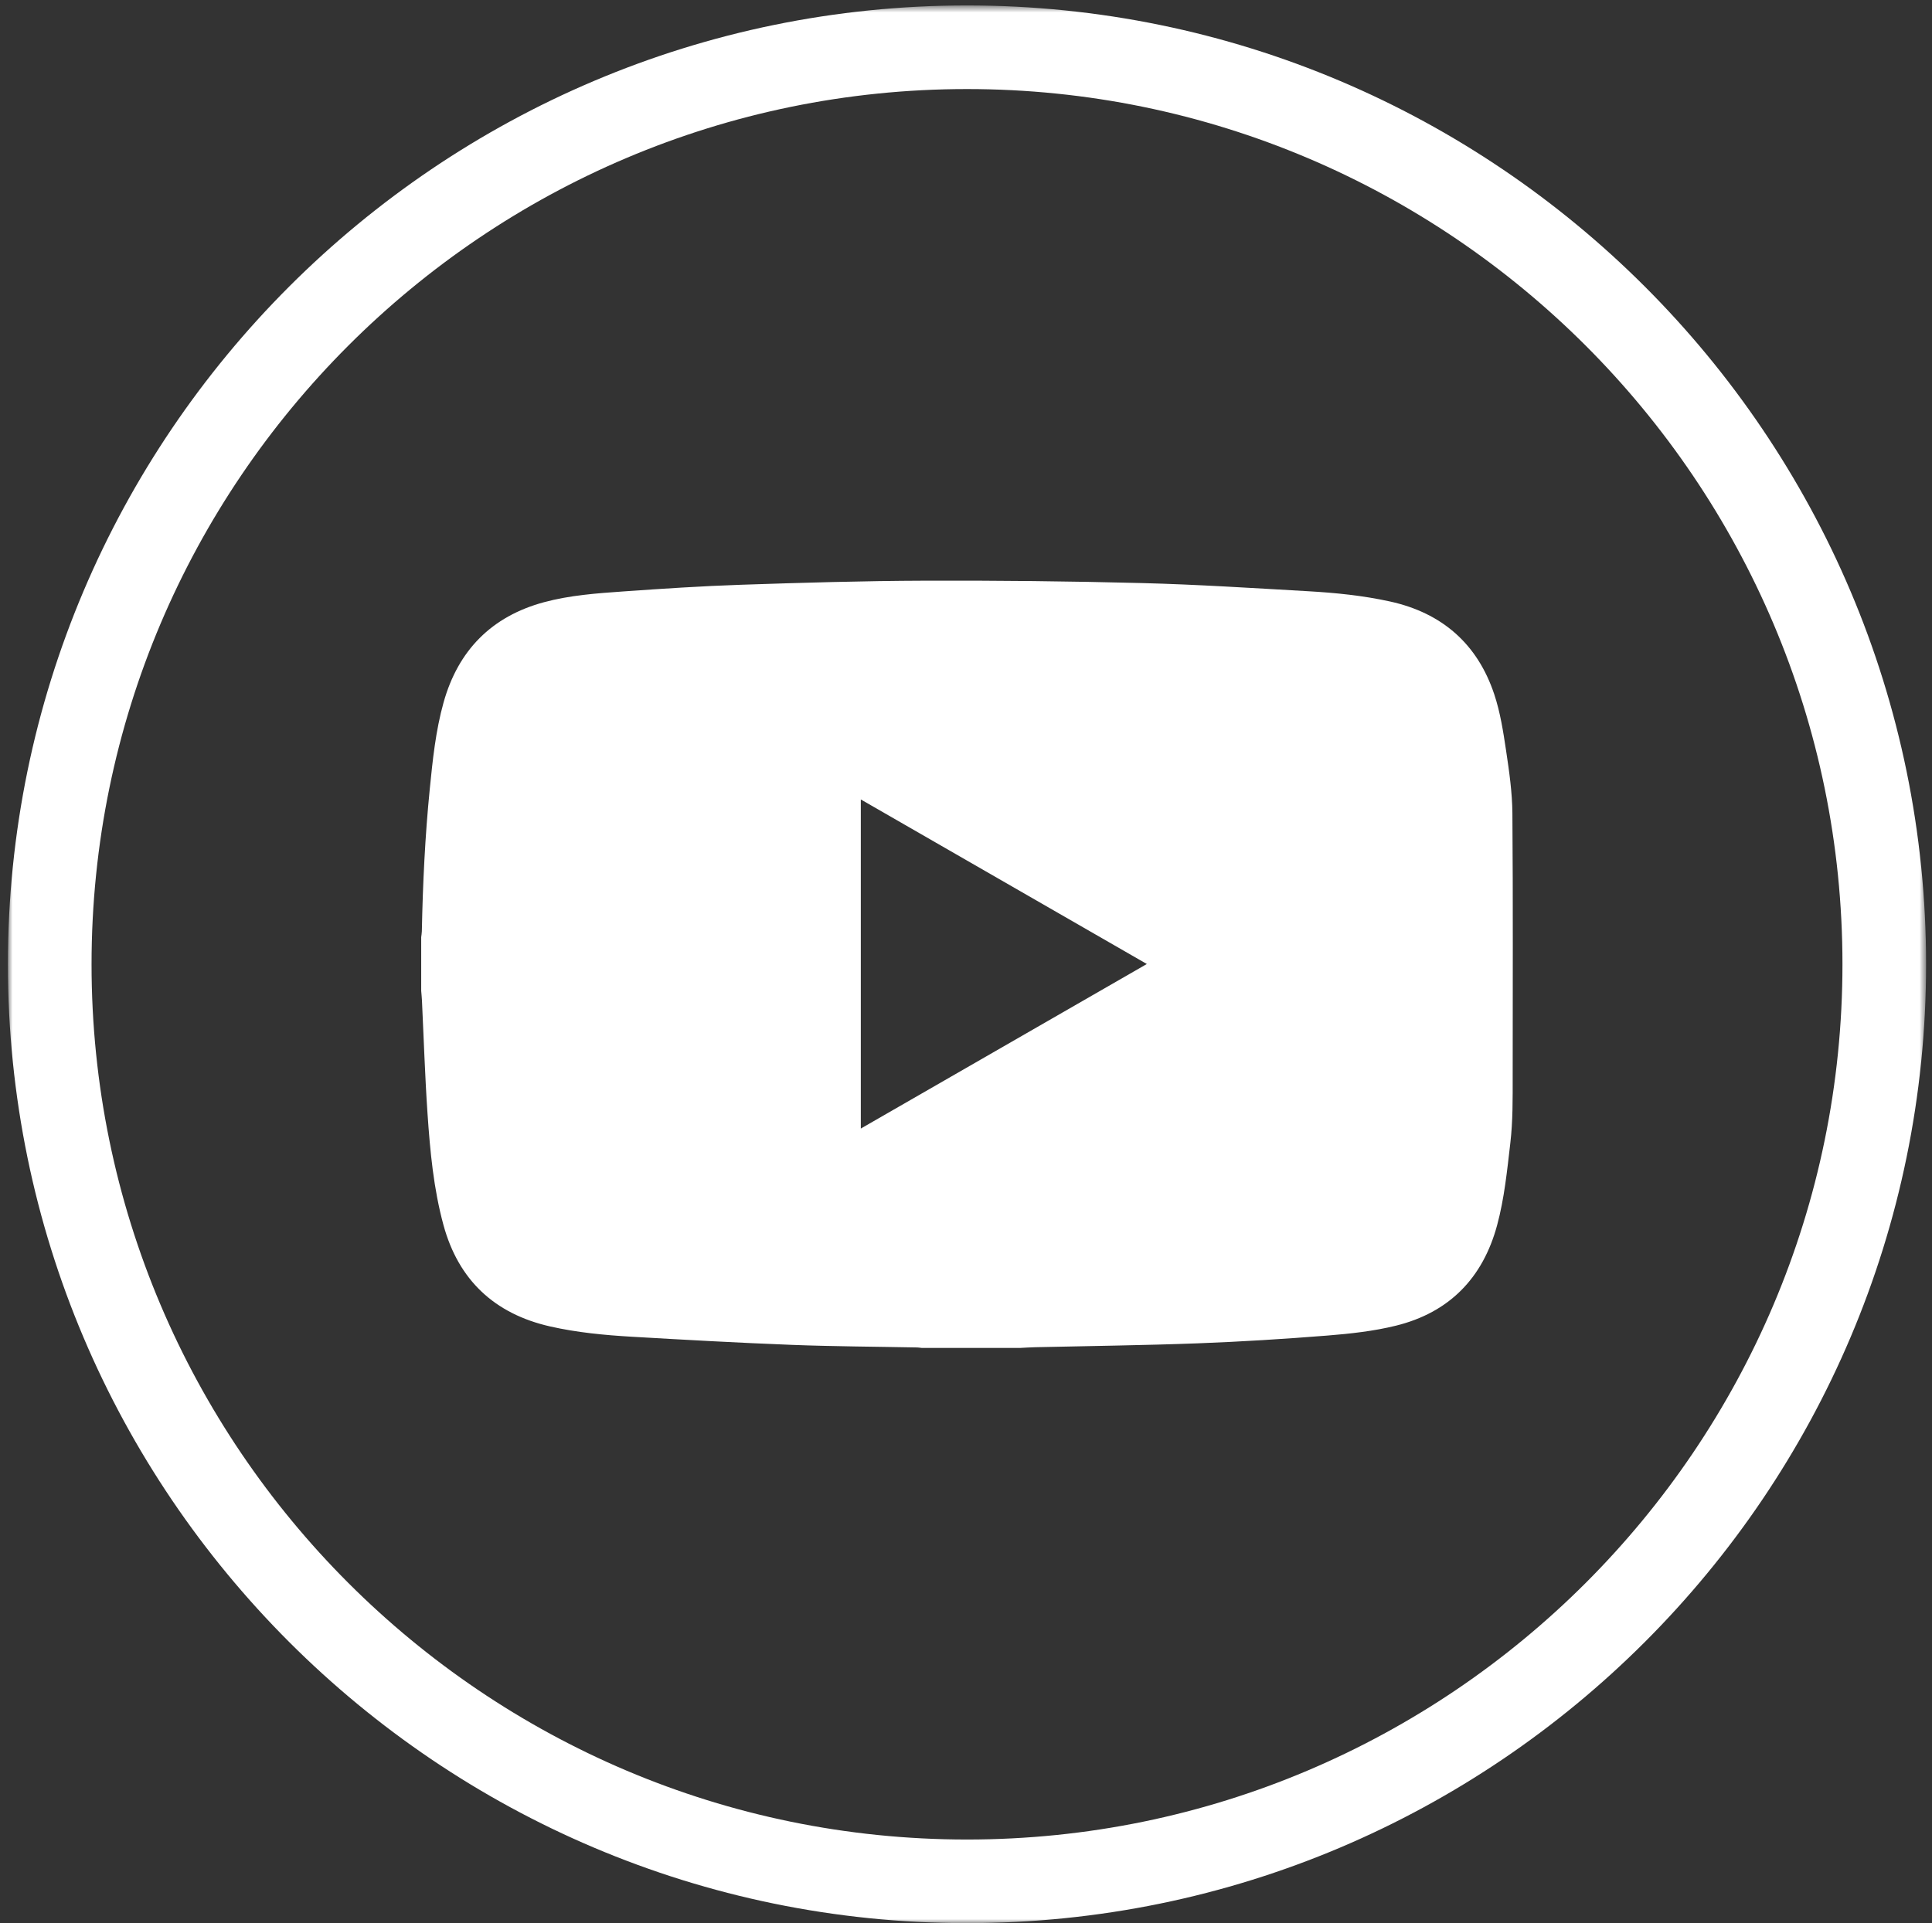 <?xml version="1.0" encoding="UTF-8"?>
<svg width="231px" height="230px" viewBox="0 0 231 230" version="1.1" xmlns="http://www.w3.org/2000/svg" xmlns:xlink="http://www.w3.org/1999/xlink">
    <rect x="0" y="0" width="231" height="230" fill="#333333" stroke="none"/>
    <title>YouTube</title>
    <defs>
        <polygon id="path-1" points="0.946 0.651 230.294 0.651 230.294 230 0.946 230"></polygon>
    </defs>
    <g id="YouTube" stroke="none" stroke-width="1" fill="none" fill-rule="evenodd">
        <g>
            <g id="Group-22">
                <mask id="mask-2" fill="white">
                    <use xlink:href="#path-1"></use>
                </mask>
                <g id="Clip-21"></g>
                <path d="M115.62,10.651 C57.903,10.651 10.946,57.608 10.946,115.325 C10.946,173.043 57.903,220 115.62,220 C173.338,220 220.294,173.043 220.294,115.325 C220.294,57.608 173.338,10.651 115.62,10.651 M115.62,230 C52.389,230 0.946,178.557 0.946,115.325 C0.946,52.094 52.389,0.651 115.62,0.651 C178.851,0.651 230.294,52.094 230.294,115.325 C230.294,178.557 178.851,230 115.62,230" id="Fill-20" fill="#FFFFFF" mask="url(#mask-2)"></path>
            </g>
            <path d="M102.923,134.971 L102.923,95.612 C114.321,102.171 125.673,108.703 137.122,115.291 C125.682,121.874 114.337,128.403 102.923,134.971 M180.83,97.273 C180.81,94.774 180.45,92.264 180.078,89.784 C179.737,87.51 179.382,85.197 178.658,83.026 C176.648,77 172.413,73.305 166.205,71.937 C162.965,71.223 159.665,70.894 156.359,70.706 C149.762,70.331 143.165,69.903 136.561,69.733 C127.883,69.509 119.199,69.418 110.518,69.448 C103.214,69.472 95.908,69.691 88.607,69.935 C83.906,70.092 79.208,70.404 74.515,70.734 C71.333,70.958 68.131,71.189 65.041,72.023 C58.778,73.714 54.78,77.784 53.038,84.002 C52.089,87.392 51.73,90.896 51.382,94.394 C50.82,100.041 50.552,105.705 50.438,111.377 C50.433,111.612 50.387,111.846 50.361,112.081 L50.361,118.502 C50.392,118.889 50.433,119.276 50.452,119.664 C50.669,124.173 50.809,128.688 51.117,133.191 C51.424,137.676 51.838,142.167 53.026,146.52 C54.82,153.094 59.138,157.13 65.769,158.636 C68.985,159.366 72.272,159.677 75.559,159.869 C81.915,160.239 88.274,160.594 94.636,160.839 C99.641,161.033 104.653,161.052 109.663,161.151 C109.847,161.155 110.031,161.189 110.215,161.209 L121.941,161.209 C122.549,161.179 123.158,161.137 123.767,161.122 C130.238,160.972 136.713,160.9 143.181,160.658 C148.356,160.464 153.53,160.14 158.693,159.729 C161.444,159.51 164.225,159.206 166.896,158.548 C173.265,156.979 177.295,152.855 179.001,146.539 C179.87,143.323 180.197,140.004 180.583,136.7 C180.892,134.057 180.863,131.412 180.864,128.764 C180.865,118.267 180.912,107.77 180.83,97.273" id="Fill-23" fill="#FFFFFF"></path>
        </g>
    </g>
</svg>